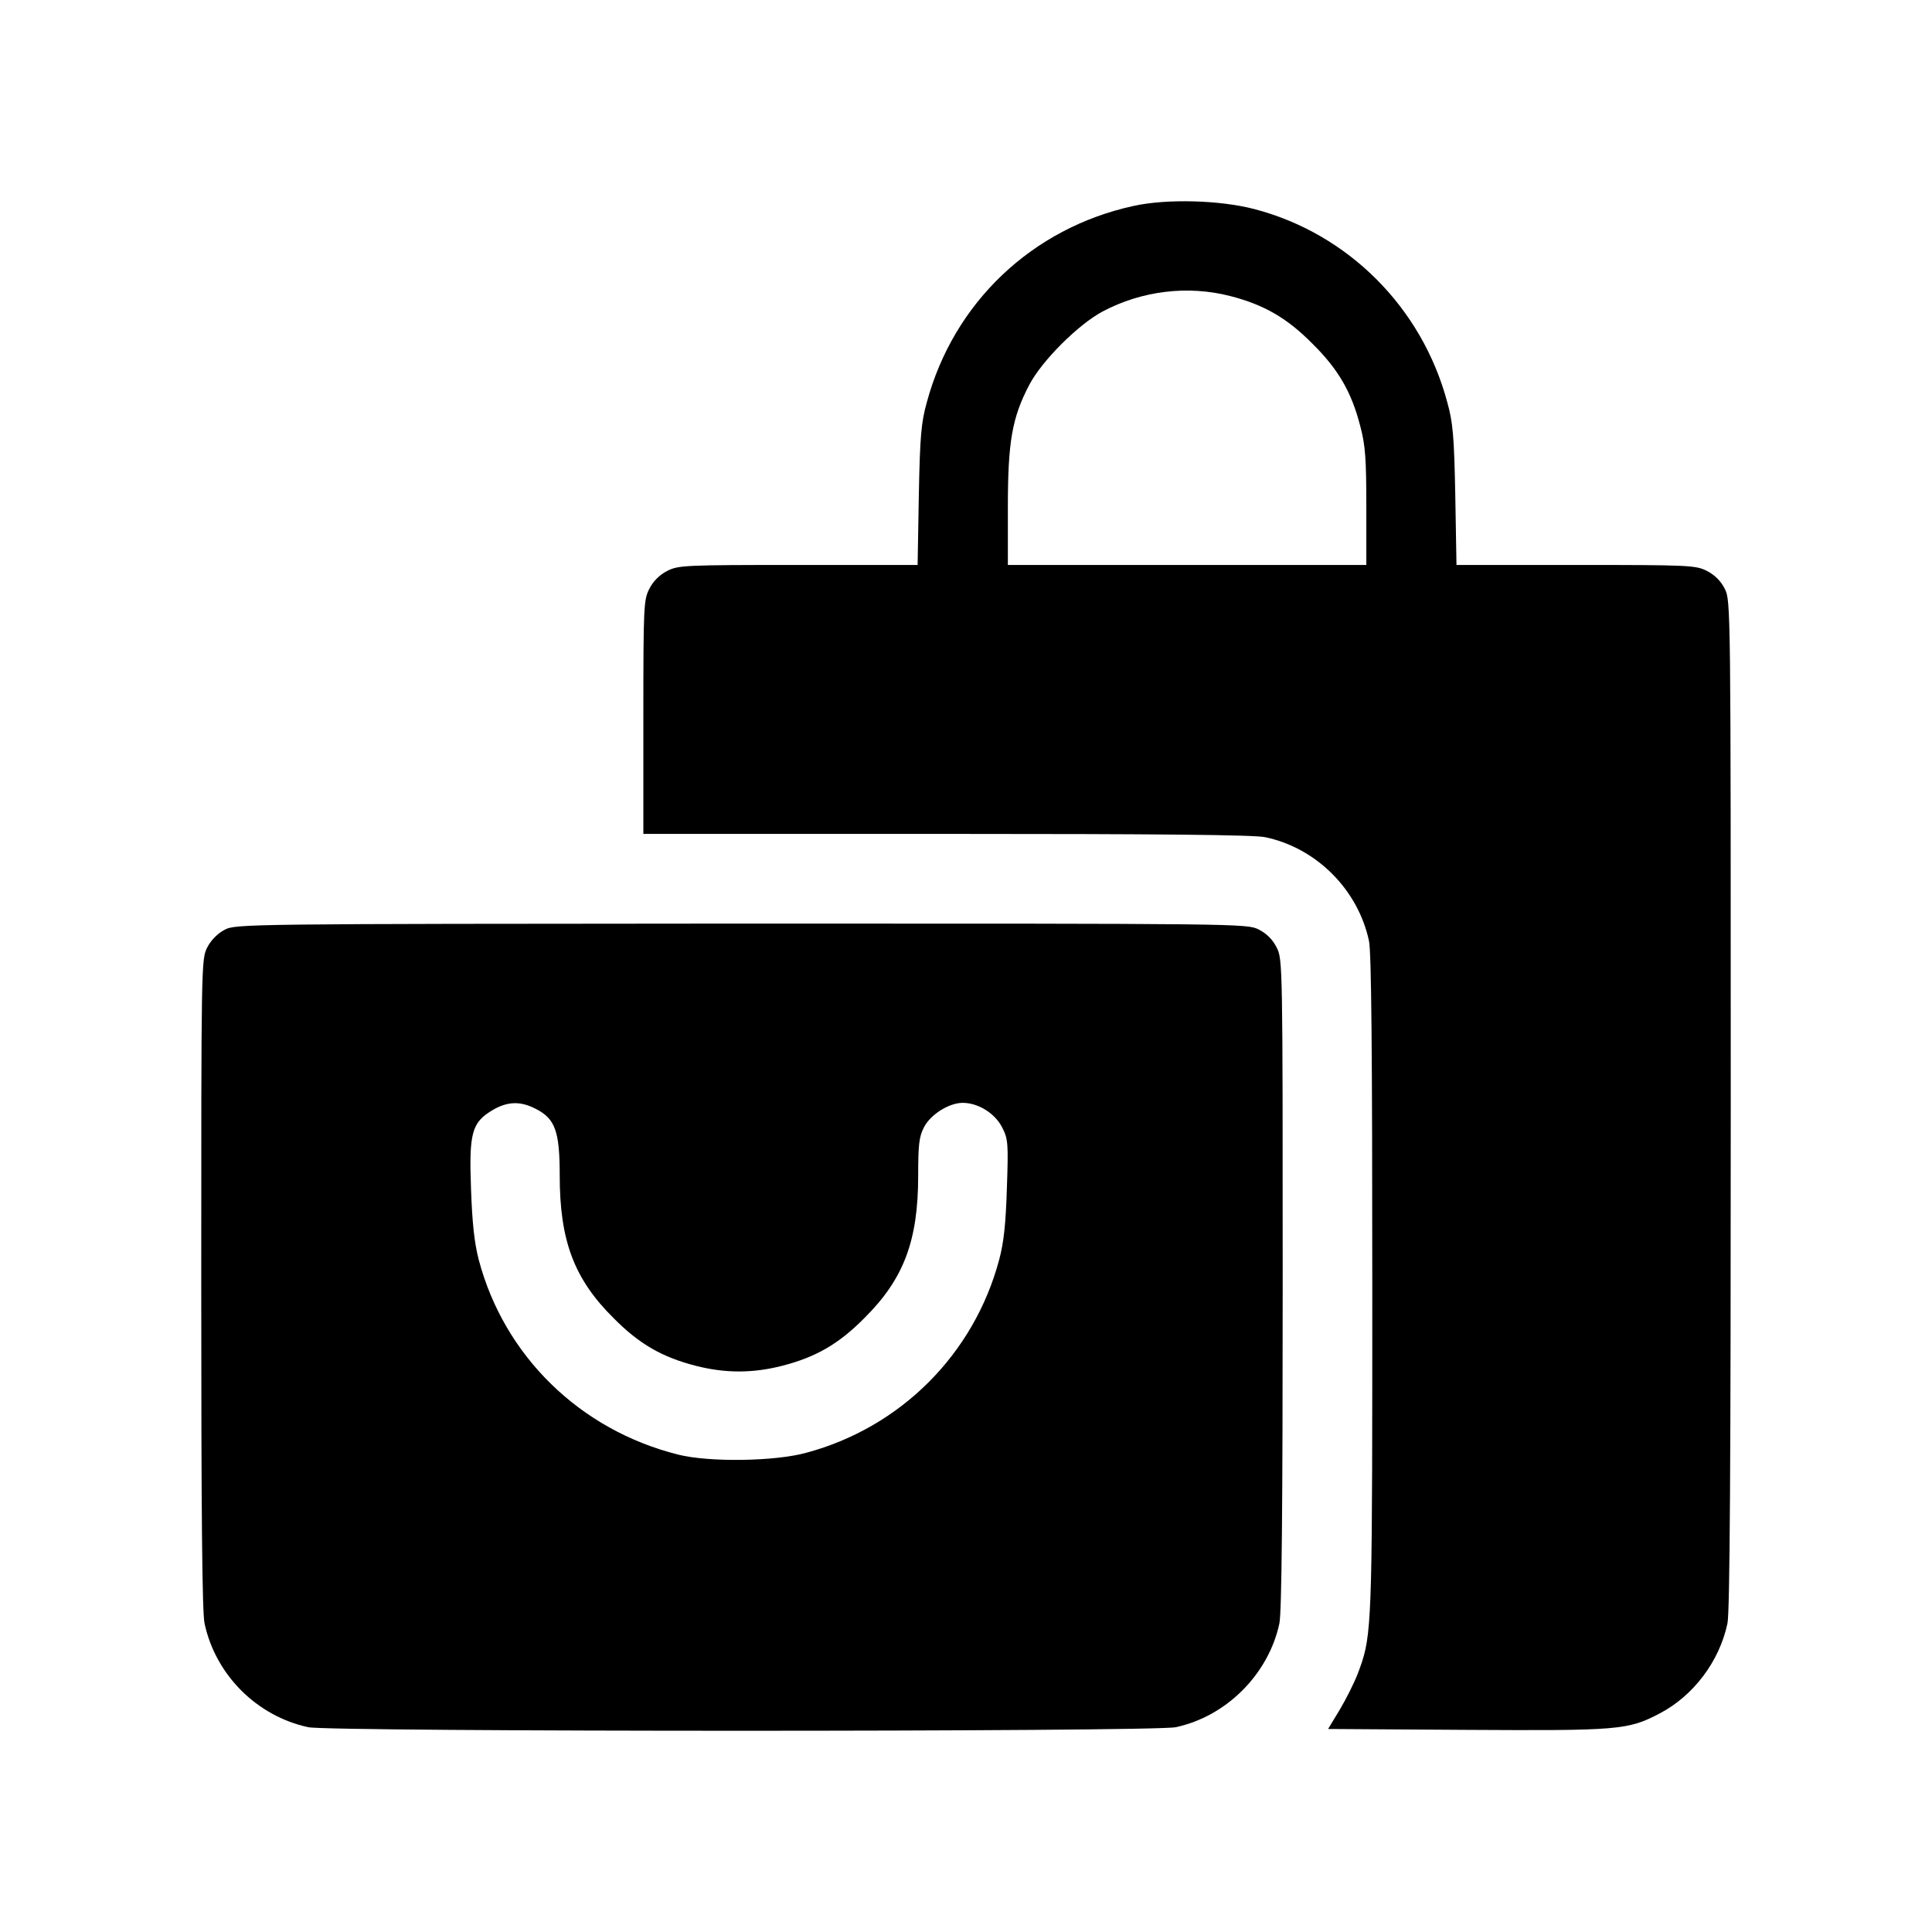 <svg width="24" height="24" viewBox="0 0 24 24" fill="none" xmlns="http://www.w3.org/2000/svg">
<path fill-rule="evenodd" clip-rule="evenodd" d="M11.514 4.995C11.848 3.759 12.82 2.834 14.078 2.559C14.49 2.467 15.151 2.485 15.581 2.597C16.746 2.901 17.663 3.818 17.978 4.995C18.049 5.247 18.064 5.422 18.078 6.153L18.093 7.018H19.574C20.988 7.018 21.066 7.022 21.203 7.092C21.3 7.141 21.378 7.218 21.426 7.315C21.5 7.46 21.5 7.519 21.5 13.715C21.5 18.207 21.489 20.026 21.459 20.167C21.359 20.639 21.036 21.066 20.617 21.285C20.223 21.492 20.108 21.5 18.212 21.489L16.498 21.478L16.642 21.24C16.72 21.11 16.82 20.91 16.865 20.795C16.886 20.74 16.904 20.691 16.92 20.642C17.047 20.255 17.047 19.826 17.047 15.965C17.047 13.062 17.036 11.829 17.006 11.688C16.869 11.05 16.353 10.534 15.718 10.4C15.581 10.37 14.382 10.359 11.759 10.359H7.992V8.911C7.992 7.53 7.996 7.452 8.066 7.315C8.115 7.218 8.193 7.141 8.289 7.092C8.426 7.022 8.504 7.018 9.918 7.018H11.399L11.414 6.153C11.428 5.422 11.443 5.247 11.514 4.995ZM16.305 4.271C15.986 3.948 15.7 3.785 15.28 3.677C14.757 3.543 14.186 3.61 13.696 3.87C13.392 4.033 12.943 4.482 12.787 4.779C12.572 5.188 12.52 5.488 12.52 6.301V7.018H14.746H16.973V6.301C16.973 5.708 16.962 5.533 16.898 5.295C16.791 4.876 16.628 4.59 16.305 4.271ZM2.574 11.77C2.619 11.681 2.704 11.595 2.789 11.551C2.923 11.477 3.027 11.477 9.194 11.473L9.209 11.473C15.433 11.473 15.492 11.473 15.637 11.547C15.733 11.595 15.811 11.673 15.859 11.77C15.934 11.915 15.934 11.982 15.934 15.943C15.934 18.749 15.922 20.03 15.893 20.167C15.759 20.795 15.236 21.322 14.605 21.456C14.323 21.515 4.103 21.515 3.829 21.456C3.19 21.318 2.678 20.806 2.541 20.167C2.511 20.026 2.5 18.805 2.5 15.943C2.5 11.982 2.5 11.915 2.574 11.77ZM6.953 14.602C6.953 14.053 6.897 13.897 6.656 13.775C6.463 13.674 6.3 13.682 6.114 13.793C5.862 13.945 5.825 14.072 5.851 14.766C5.866 15.193 5.892 15.434 5.947 15.649C6.263 16.845 7.205 17.765 8.426 18.07C8.809 18.166 9.625 18.155 10.015 18.047C11.191 17.732 12.1 16.819 12.412 15.649C12.471 15.43 12.494 15.196 12.508 14.758C12.527 14.201 12.523 14.149 12.449 14.005C12.36 13.83 12.152 13.7 11.959 13.7C11.789 13.7 11.558 13.845 11.477 14.005C11.417 14.12 11.406 14.224 11.406 14.602C11.406 15.412 11.228 15.887 10.738 16.373C10.419 16.696 10.133 16.86 9.714 16.967C9.35 17.06 9.009 17.06 8.645 16.967C8.226 16.86 7.94 16.696 7.621 16.373C7.131 15.887 6.953 15.412 6.953 14.602Z" fill="currentColor"/>
</svg>
